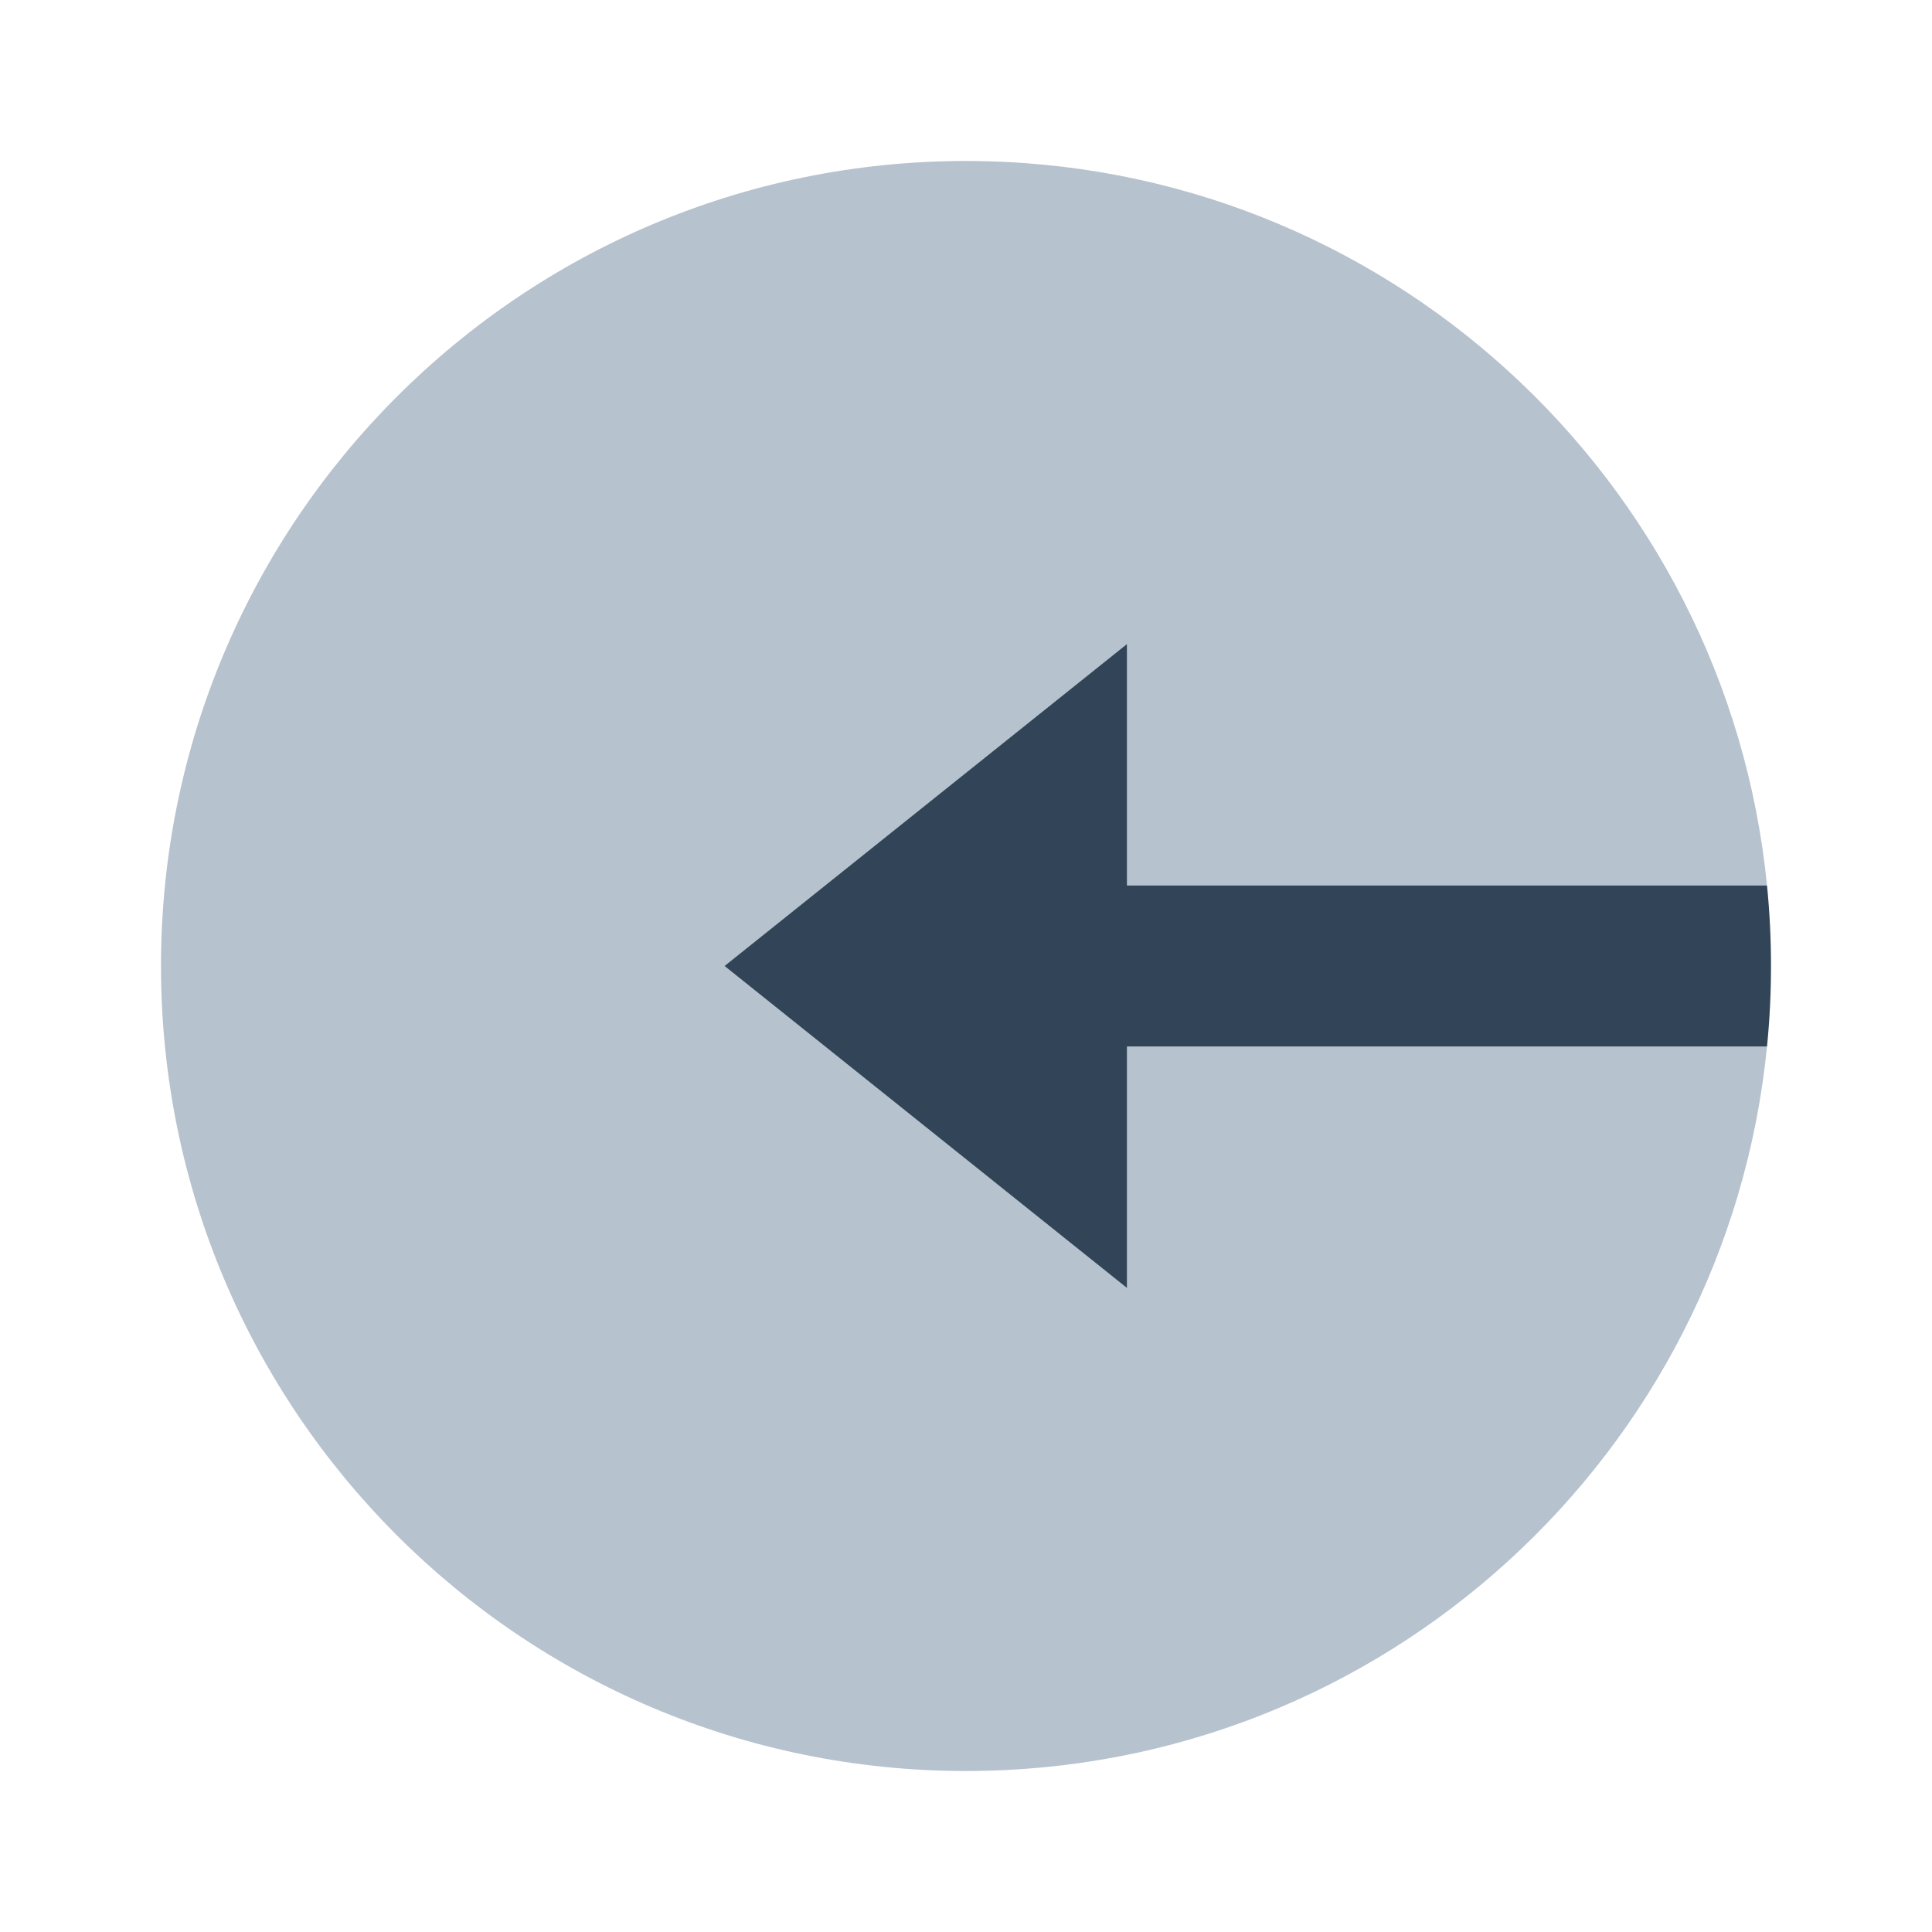 <svg width="48" height="48" viewBox="0 0 48 48" fill="none" xmlns="http://www.w3.org/2000/svg">
<path d="M43.901 22C42.898 11.893 34.371 4 24 4C12.954 4 4 12.954 4 24C4 35.046 12.954 44 24 44C34.371 44 42.898 36.107 43.901 26H28V32L18 24L28 16V22H43.901Z" fill="#B6C2CD"/>
<path d="M28 16L18 24L28 32V26H43.901C43.967 25.342 44 24.675 44 24C44 23.325 43.967 22.658 43.901 22H28V16Z" fill="#324558"/>
</svg>
